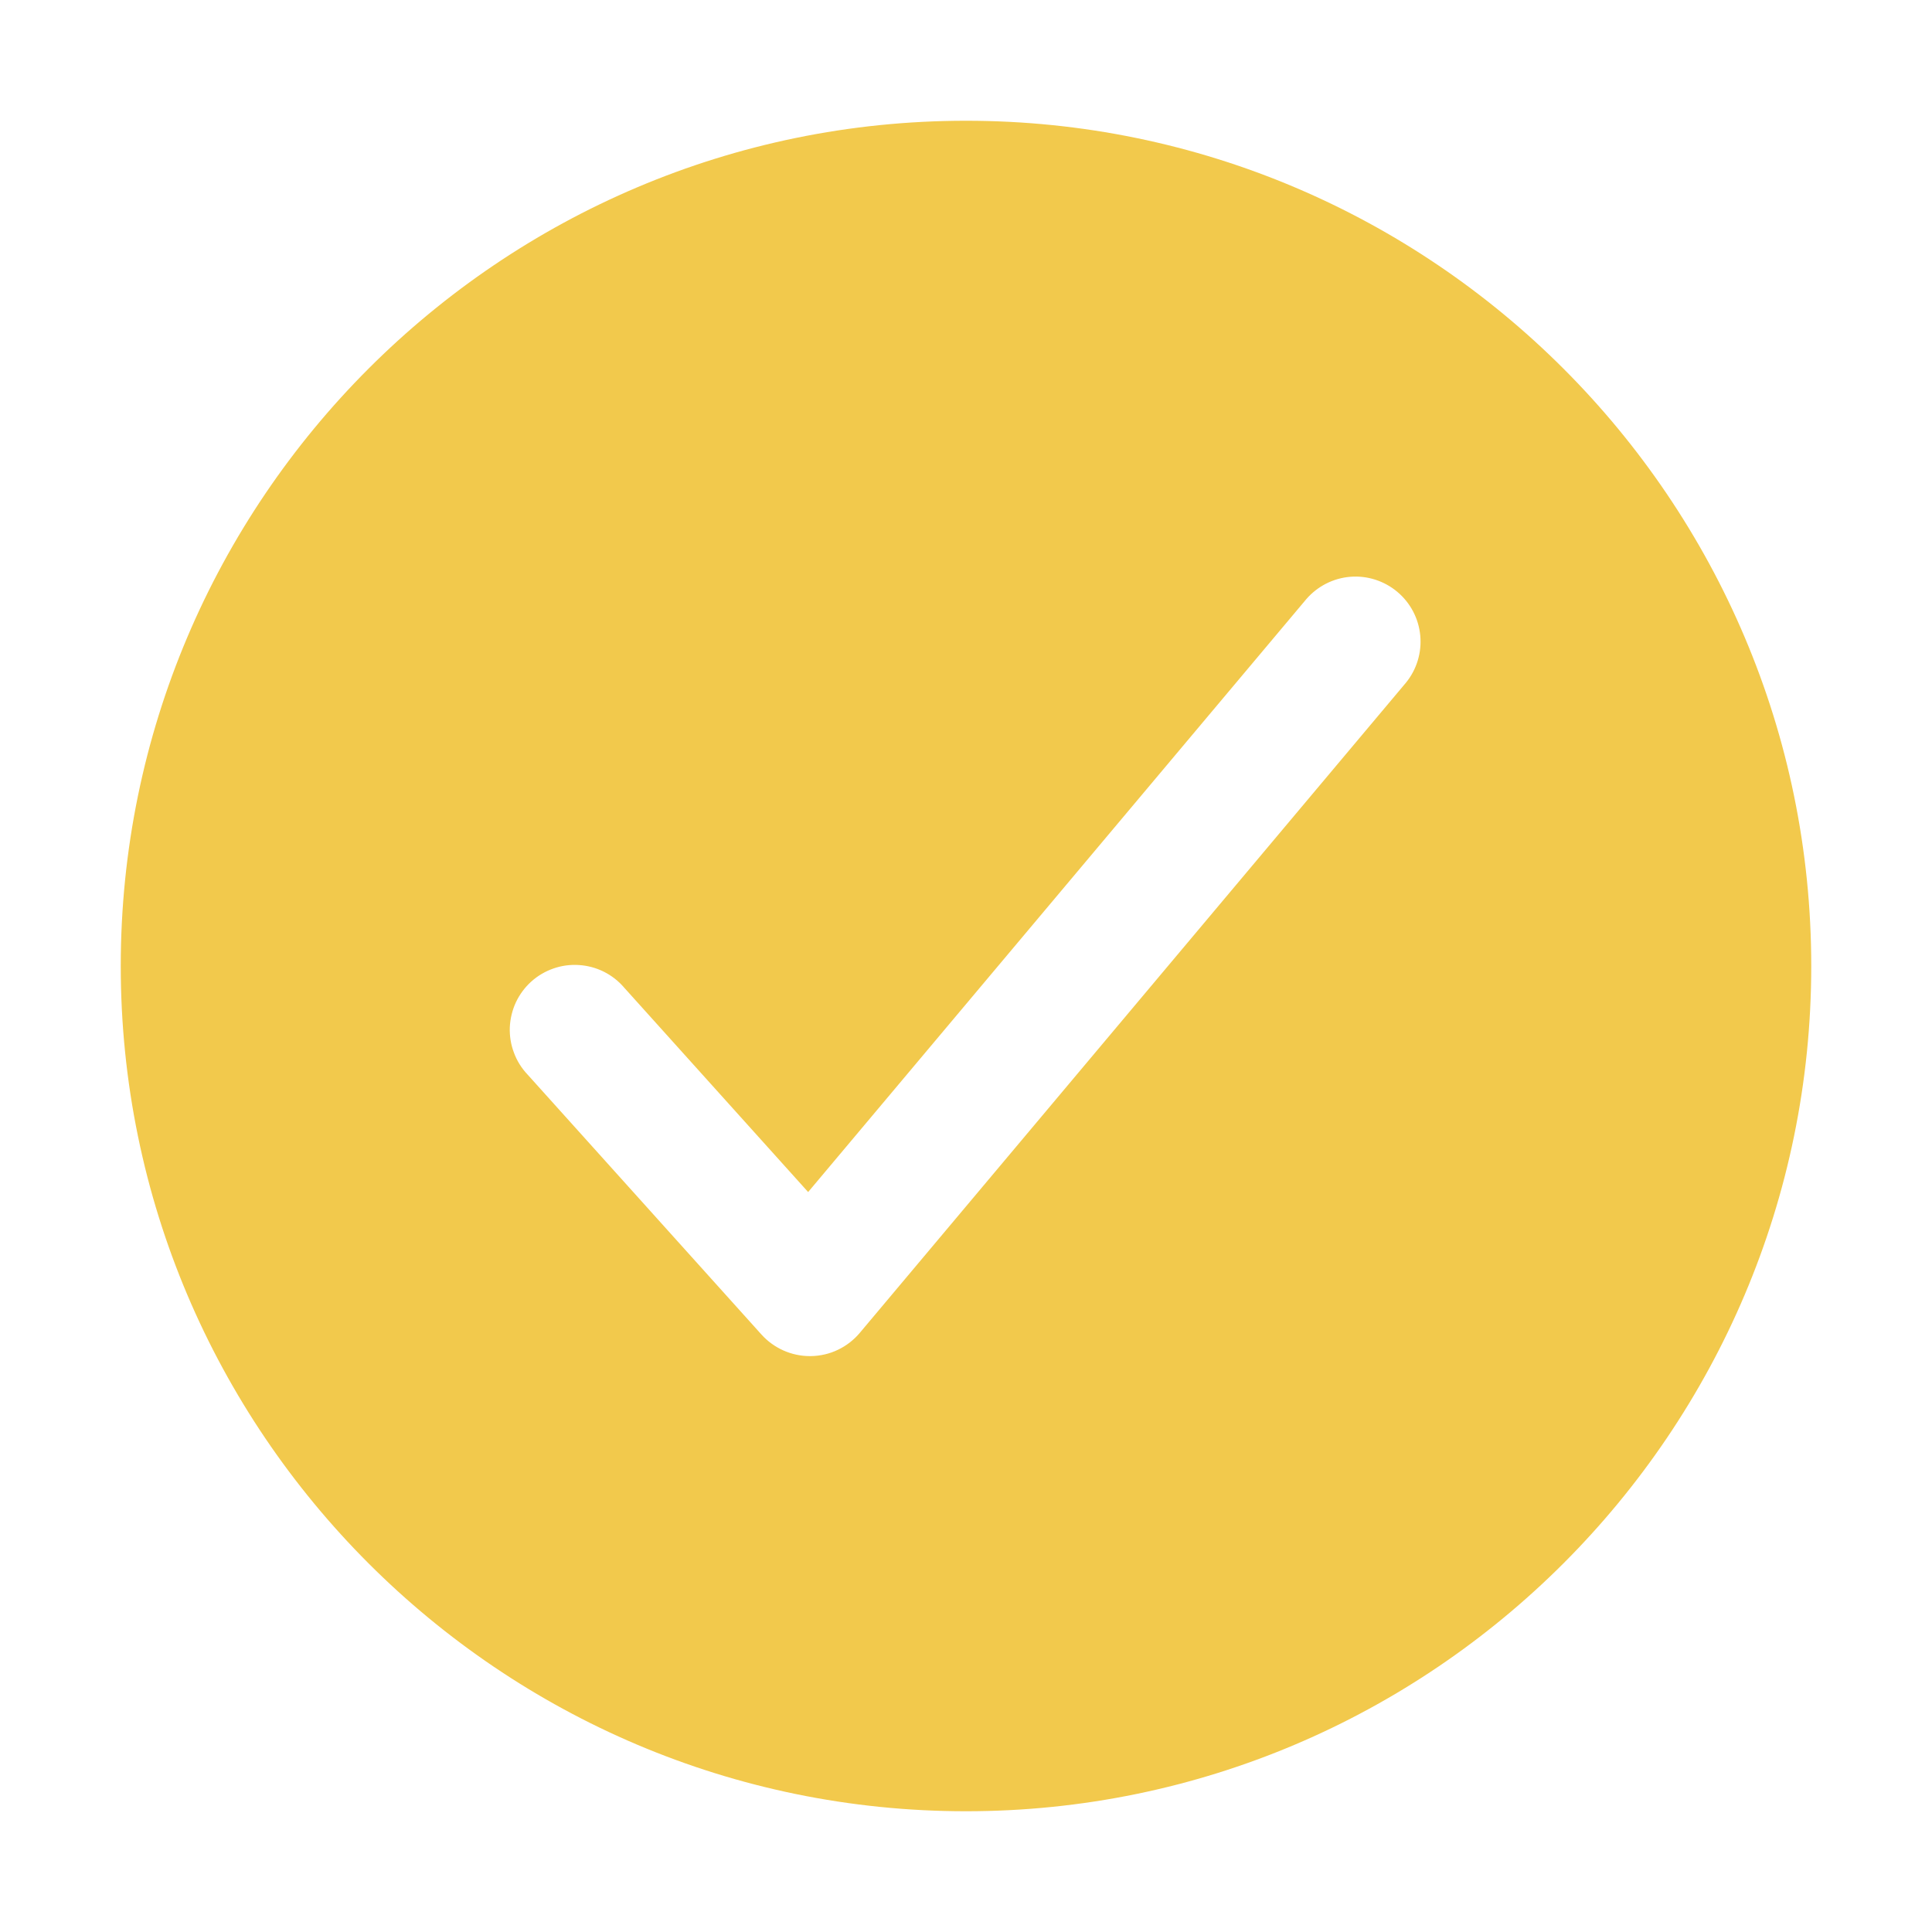 <svg width="24" height="24" viewBox="0 0 24 24" fill="none" xmlns="http://www.w3.org/2000/svg">
<path d="M12 1.5C6.21 1.5 1.5 6.21 1.5 12C1.5 17.79 6.21 22.5 12 22.5C17.79 22.5 22.5 17.79 22.5 12C22.5 6.21 17.79 1.5 12 1.5ZM17.465 8.481L10.68 16.558C10.605 16.647 10.513 16.718 10.408 16.768C10.304 16.818 10.19 16.844 10.074 16.846H10.06C9.947 16.846 9.835 16.822 9.732 16.776C9.629 16.73 9.536 16.663 9.46 16.579L6.553 13.348C6.479 13.27 6.421 13.177 6.384 13.076C6.346 12.976 6.329 12.868 6.333 12.761C6.338 12.653 6.364 12.547 6.409 12.45C6.455 12.353 6.52 12.265 6.6 12.193C6.68 12.121 6.774 12.066 6.875 12.031C6.977 11.995 7.085 11.981 7.192 11.988C7.3 11.995 7.405 12.023 7.501 12.071C7.597 12.119 7.683 12.186 7.753 12.268L10.039 14.808L16.228 7.442C16.367 7.282 16.563 7.182 16.774 7.165C16.986 7.148 17.196 7.216 17.358 7.352C17.521 7.489 17.623 7.683 17.643 7.895C17.663 8.106 17.599 8.317 17.465 8.481Z" fill="#F2C94C"/>
</svg>
